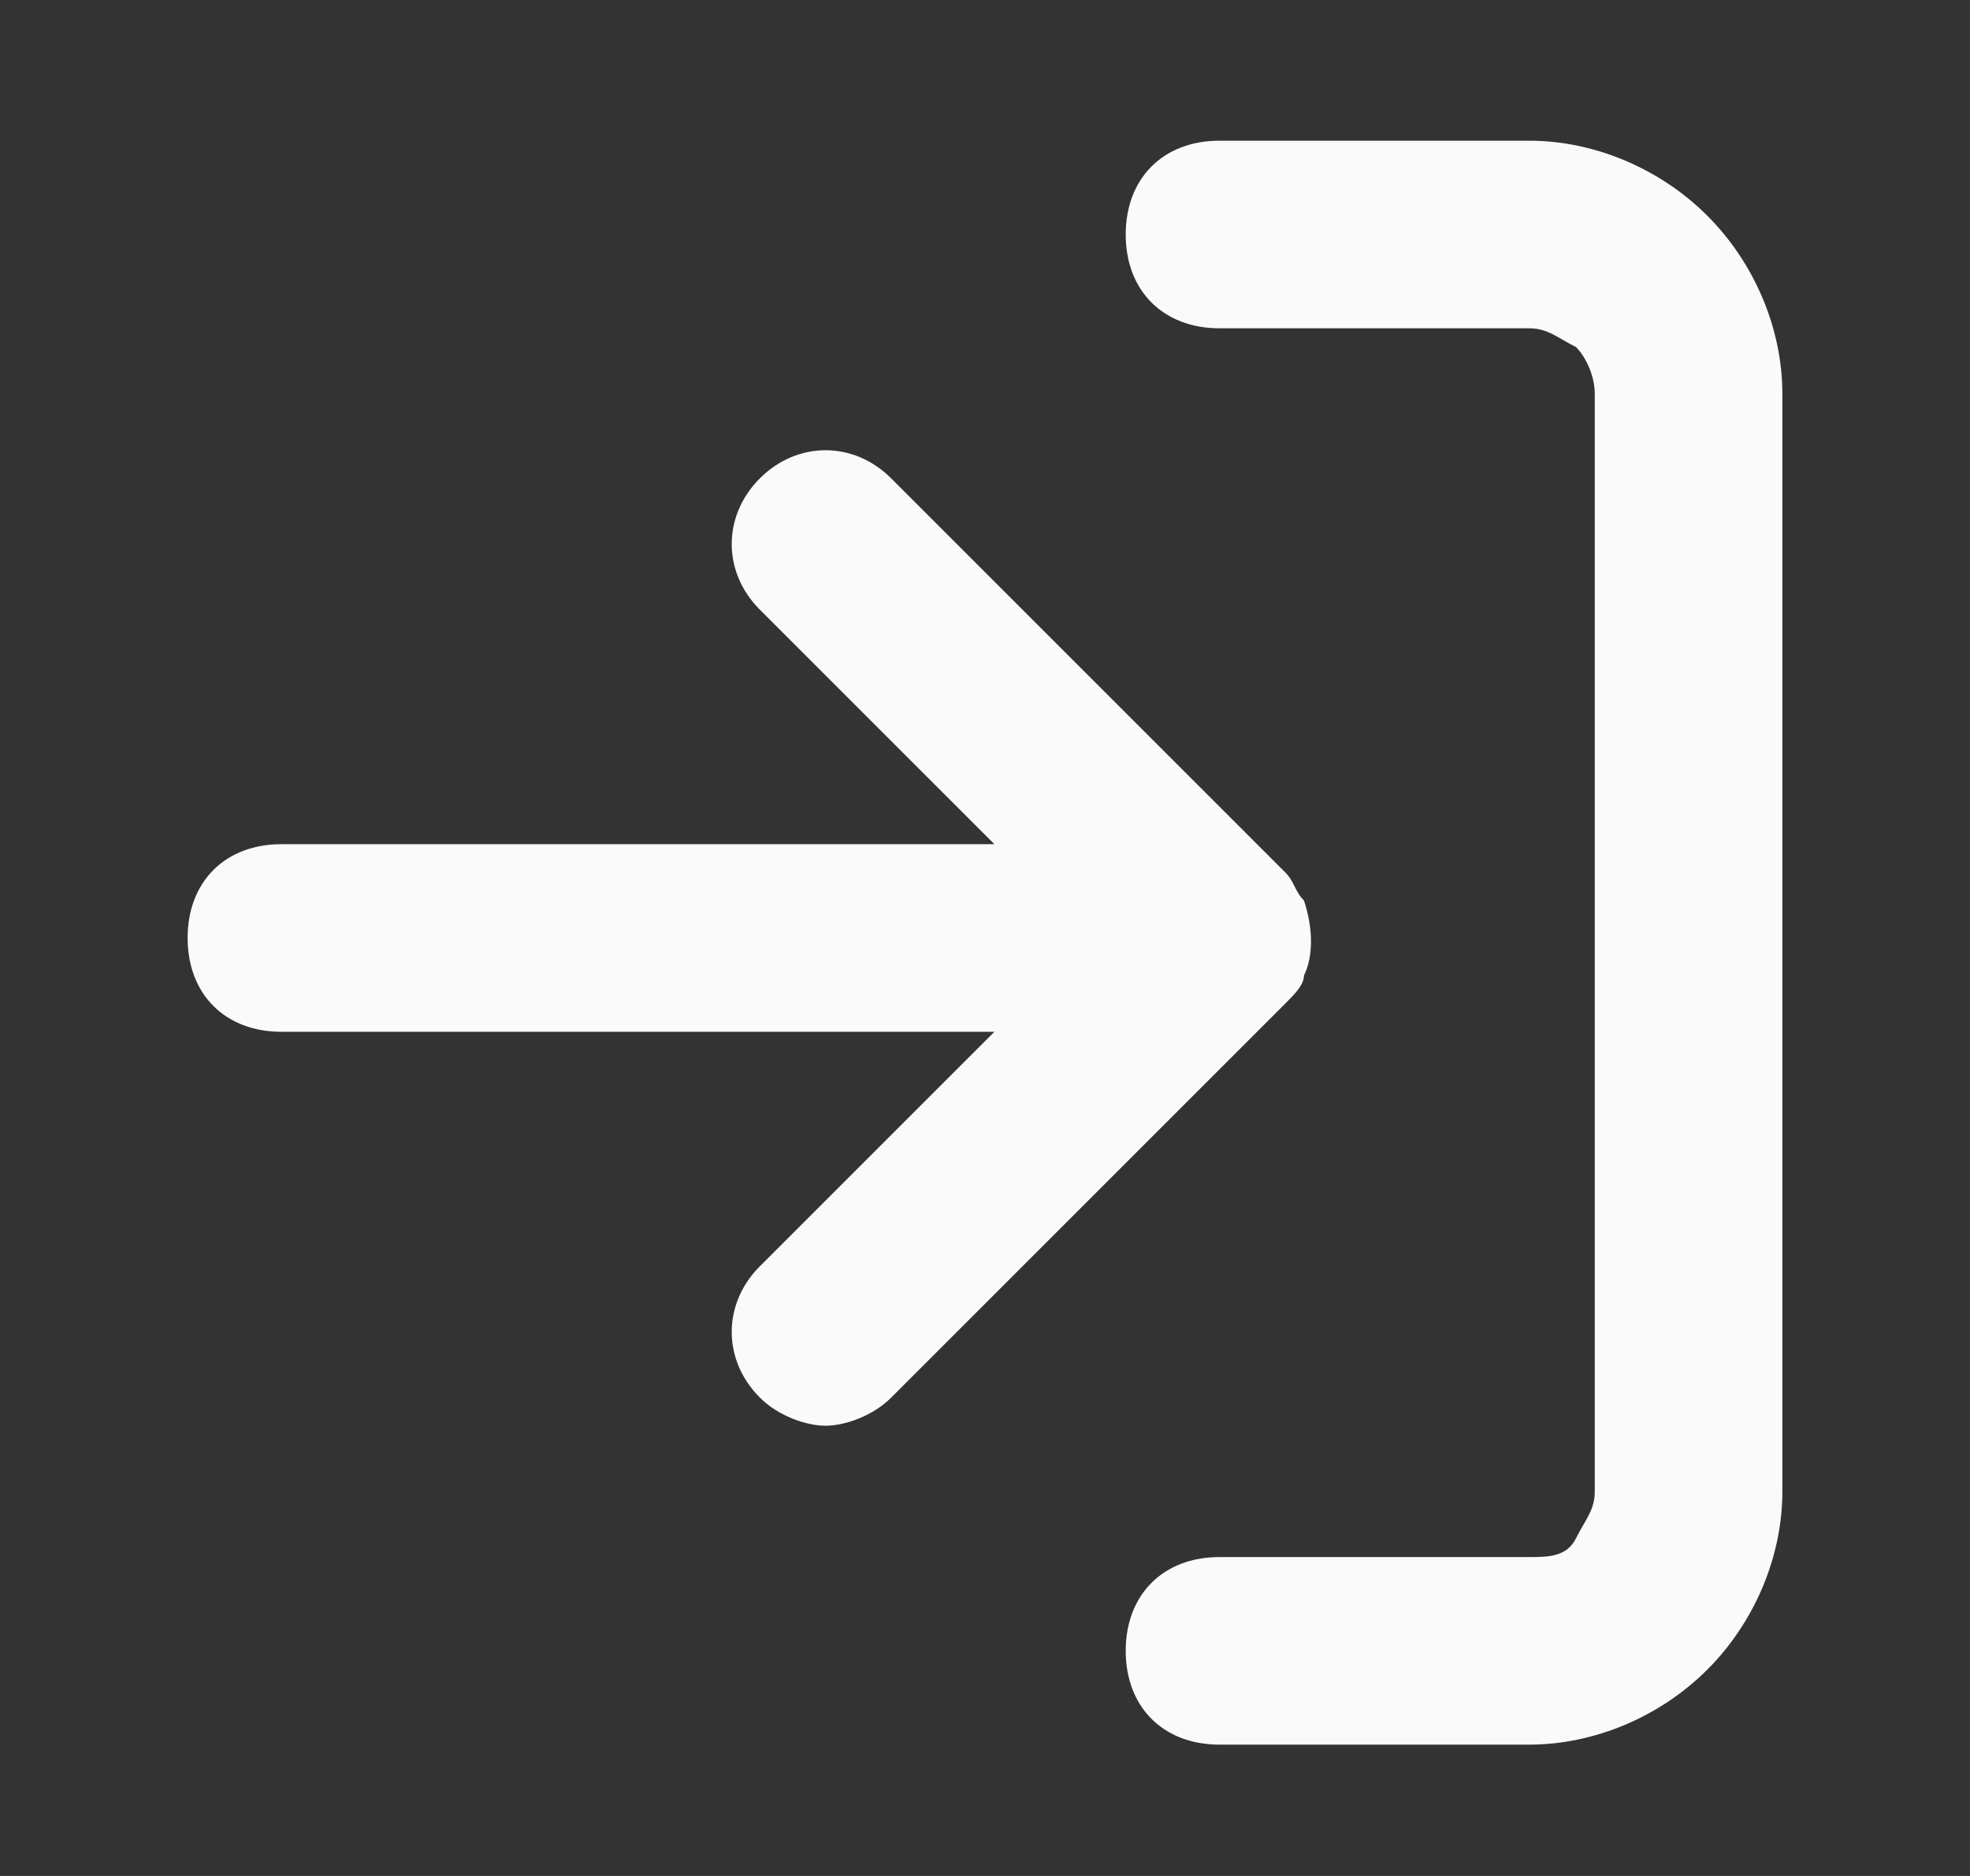 <?xml version="1.0" encoding="utf-8"?>
<!-- Generator: Adobe Illustrator 24.2.1, SVG Export Plug-In . SVG Version: 6.00 Build 0)  -->
<svg version="1.1" id="Layer_1" xmlns="http://www.w3.org/2000/svg" xmlns:xlink="http://www.w3.org/1999/xlink" x="0px" y="0px"
	 viewBox="0 0 21 20" style="enable-background:new 0 0 21 20;" xml:space="preserve">
<rect x="0" y="0" width="21" height="20" fill="#333333" stroke="none"/>
<style type="text/css">
	.st0{fill:#FAFAFA;}
</style>
<g>
	<path class="st0" d="M18.2,2.3c-0.5-0.5-1.2-0.8-1.9-0.8H13c-0.6,0-1,0.4-1,1s0.4,1,1,1h3.3c0.2,0,0.3,0.1,0.5,0.2
		C16.9,3.8,17,4,17,4.2v11.7c0,0.2-0.1,0.3-0.2,0.5s-0.3,0.2-0.5,0.2H13c-0.6,0-1,0.4-1,1s0.4,1,1,1h3.3c0.7,0,1.4-0.3,1.9-0.8
		c0.5-0.5,0.8-1.2,0.8-1.9V4.2C19,3.5,18.7,2.8,18.2,2.3z"/>
	<path class="st0" d="M13.9,10.4c0.1-0.2,0.1-0.5,0-0.8c-0.1-0.1-0.1-0.2-0.2-0.3L9.5,5.1c-0.4-0.4-1-0.4-1.4,0s-0.4,1,0,1.4L10.6,9
		H3c-0.6,0-1,0.4-1,1s0.4,1,1,1h7.6l-2.5,2.5c-0.4,0.4-0.4,1,0,1.4c0.2,0.2,0.5,0.3,0.7,0.3s0.5-0.1,0.7-0.3l4.2-4.2
		C13.8,10.6,13.9,10.5,13.9,10.4z"/>
</g>
</svg>
